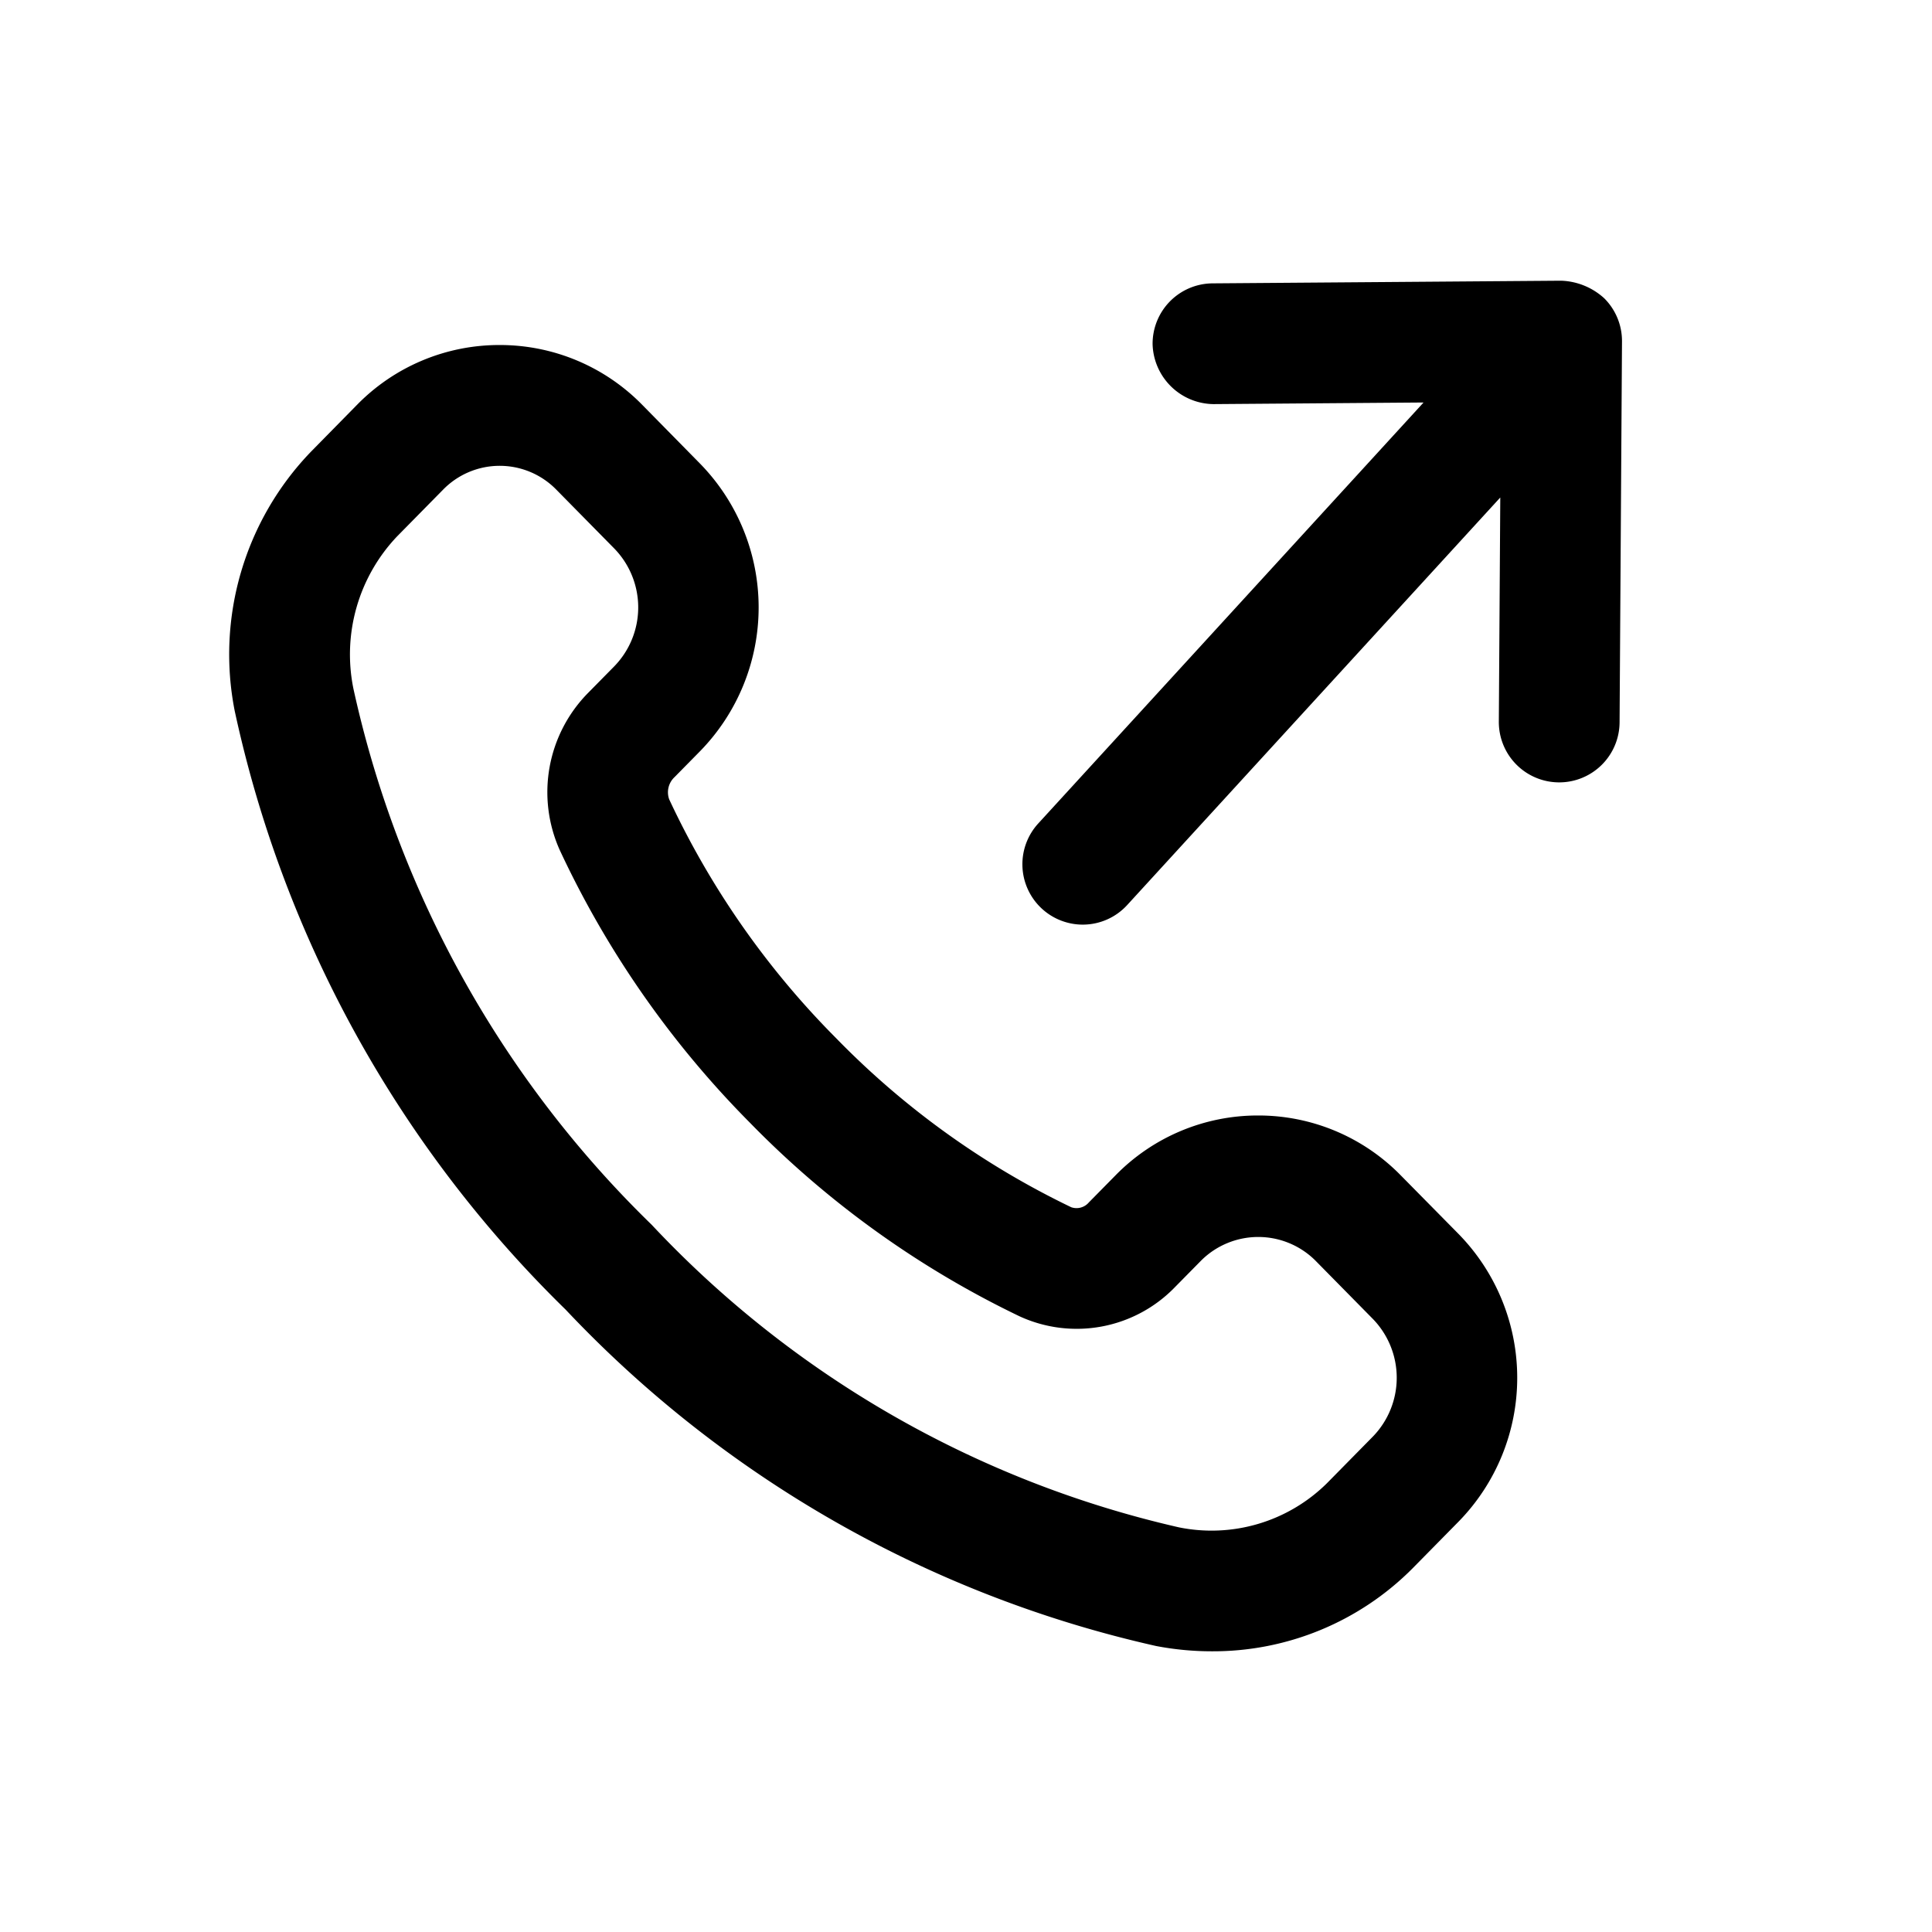 <svg id="icons" xmlns="http://www.w3.org/2000/svg" viewBox="0 0 24 24"><title>10-03-call-outgoing-m</title><rect id="canvas" width="24" height="24" style="fill:none"/><path d="M7.026,16.268a14.42,14.42,0,0,0,7.334,4.179,3.675,3.675,0,0,0,.693.066,3.494,3.494,0,0,0,2.497-1.033l.571-.58a2.555,2.555,0,0,0,0-3.569v-0l-.719-.729a2.472,2.472,0,0,0-1.773-.745h-0a2.471,2.471,0,0,0-1.773.745l-.33.335a.201.201,0,0,1-.218.06,10.315,10.315,0,0,1-2.926-2.105A10.499,10.499,0,0,1,8.313,9.93a.258.258,0,0,1,.065-.275l.32-.325a2.556,2.556,0,0,0,0-3.569L7.98,5.031a2.472,2.472,0,0,0-1.773-.745H6.206a2.471,2.471,0,0,0-1.773.745l-.57.58A3.628,3.628,0,0,0,2.915,8.828,14.741,14.741,0,0,0,7.026,16.268Zm-2.094-9.604.571-.58a.983.983,0,0,1,1.409,0l.718.729a1.049,1.049,0,0,1,0,1.465l-.319.324a1.756,1.756,0,0,0-.358,1.957A12.004,12.004,0,0,0,9.313,13.944,11.839,11.839,0,0,0,12.666,16.352a1.698,1.698,0,0,0,1.93-.363l.33-.335a1.006,1.006,0,0,1,1.409,0l.718.729a1.049,1.049,0,0,1,0,1.464l-.571.58a2.038,2.038,0,0,1-1.838.546,12.915,12.915,0,0,1-6.549-3.759A13.238,13.238,0,0,1,4.39,8.554,2.129,2.129,0,0,1,4.932,6.664Z"/><path d="M13.45,11.486a.748.748,0,0,0,.553-.244L18.637,6.18l-.018,2.784a.75.75,0,0,0,.745.755h.005a.75.75,0,0,0,.75-.745l.03-4.732a.75.75,0,0,0-.22-.536.835.835,0,0,0-.536-.219L15.062,3.52a.75.75,0,0,0-.744.756.766.766,0,0,0,.756.744l2.61-.02L12.897,10.23a.75.75,0,0,0,.553,1.256Z"/></svg>